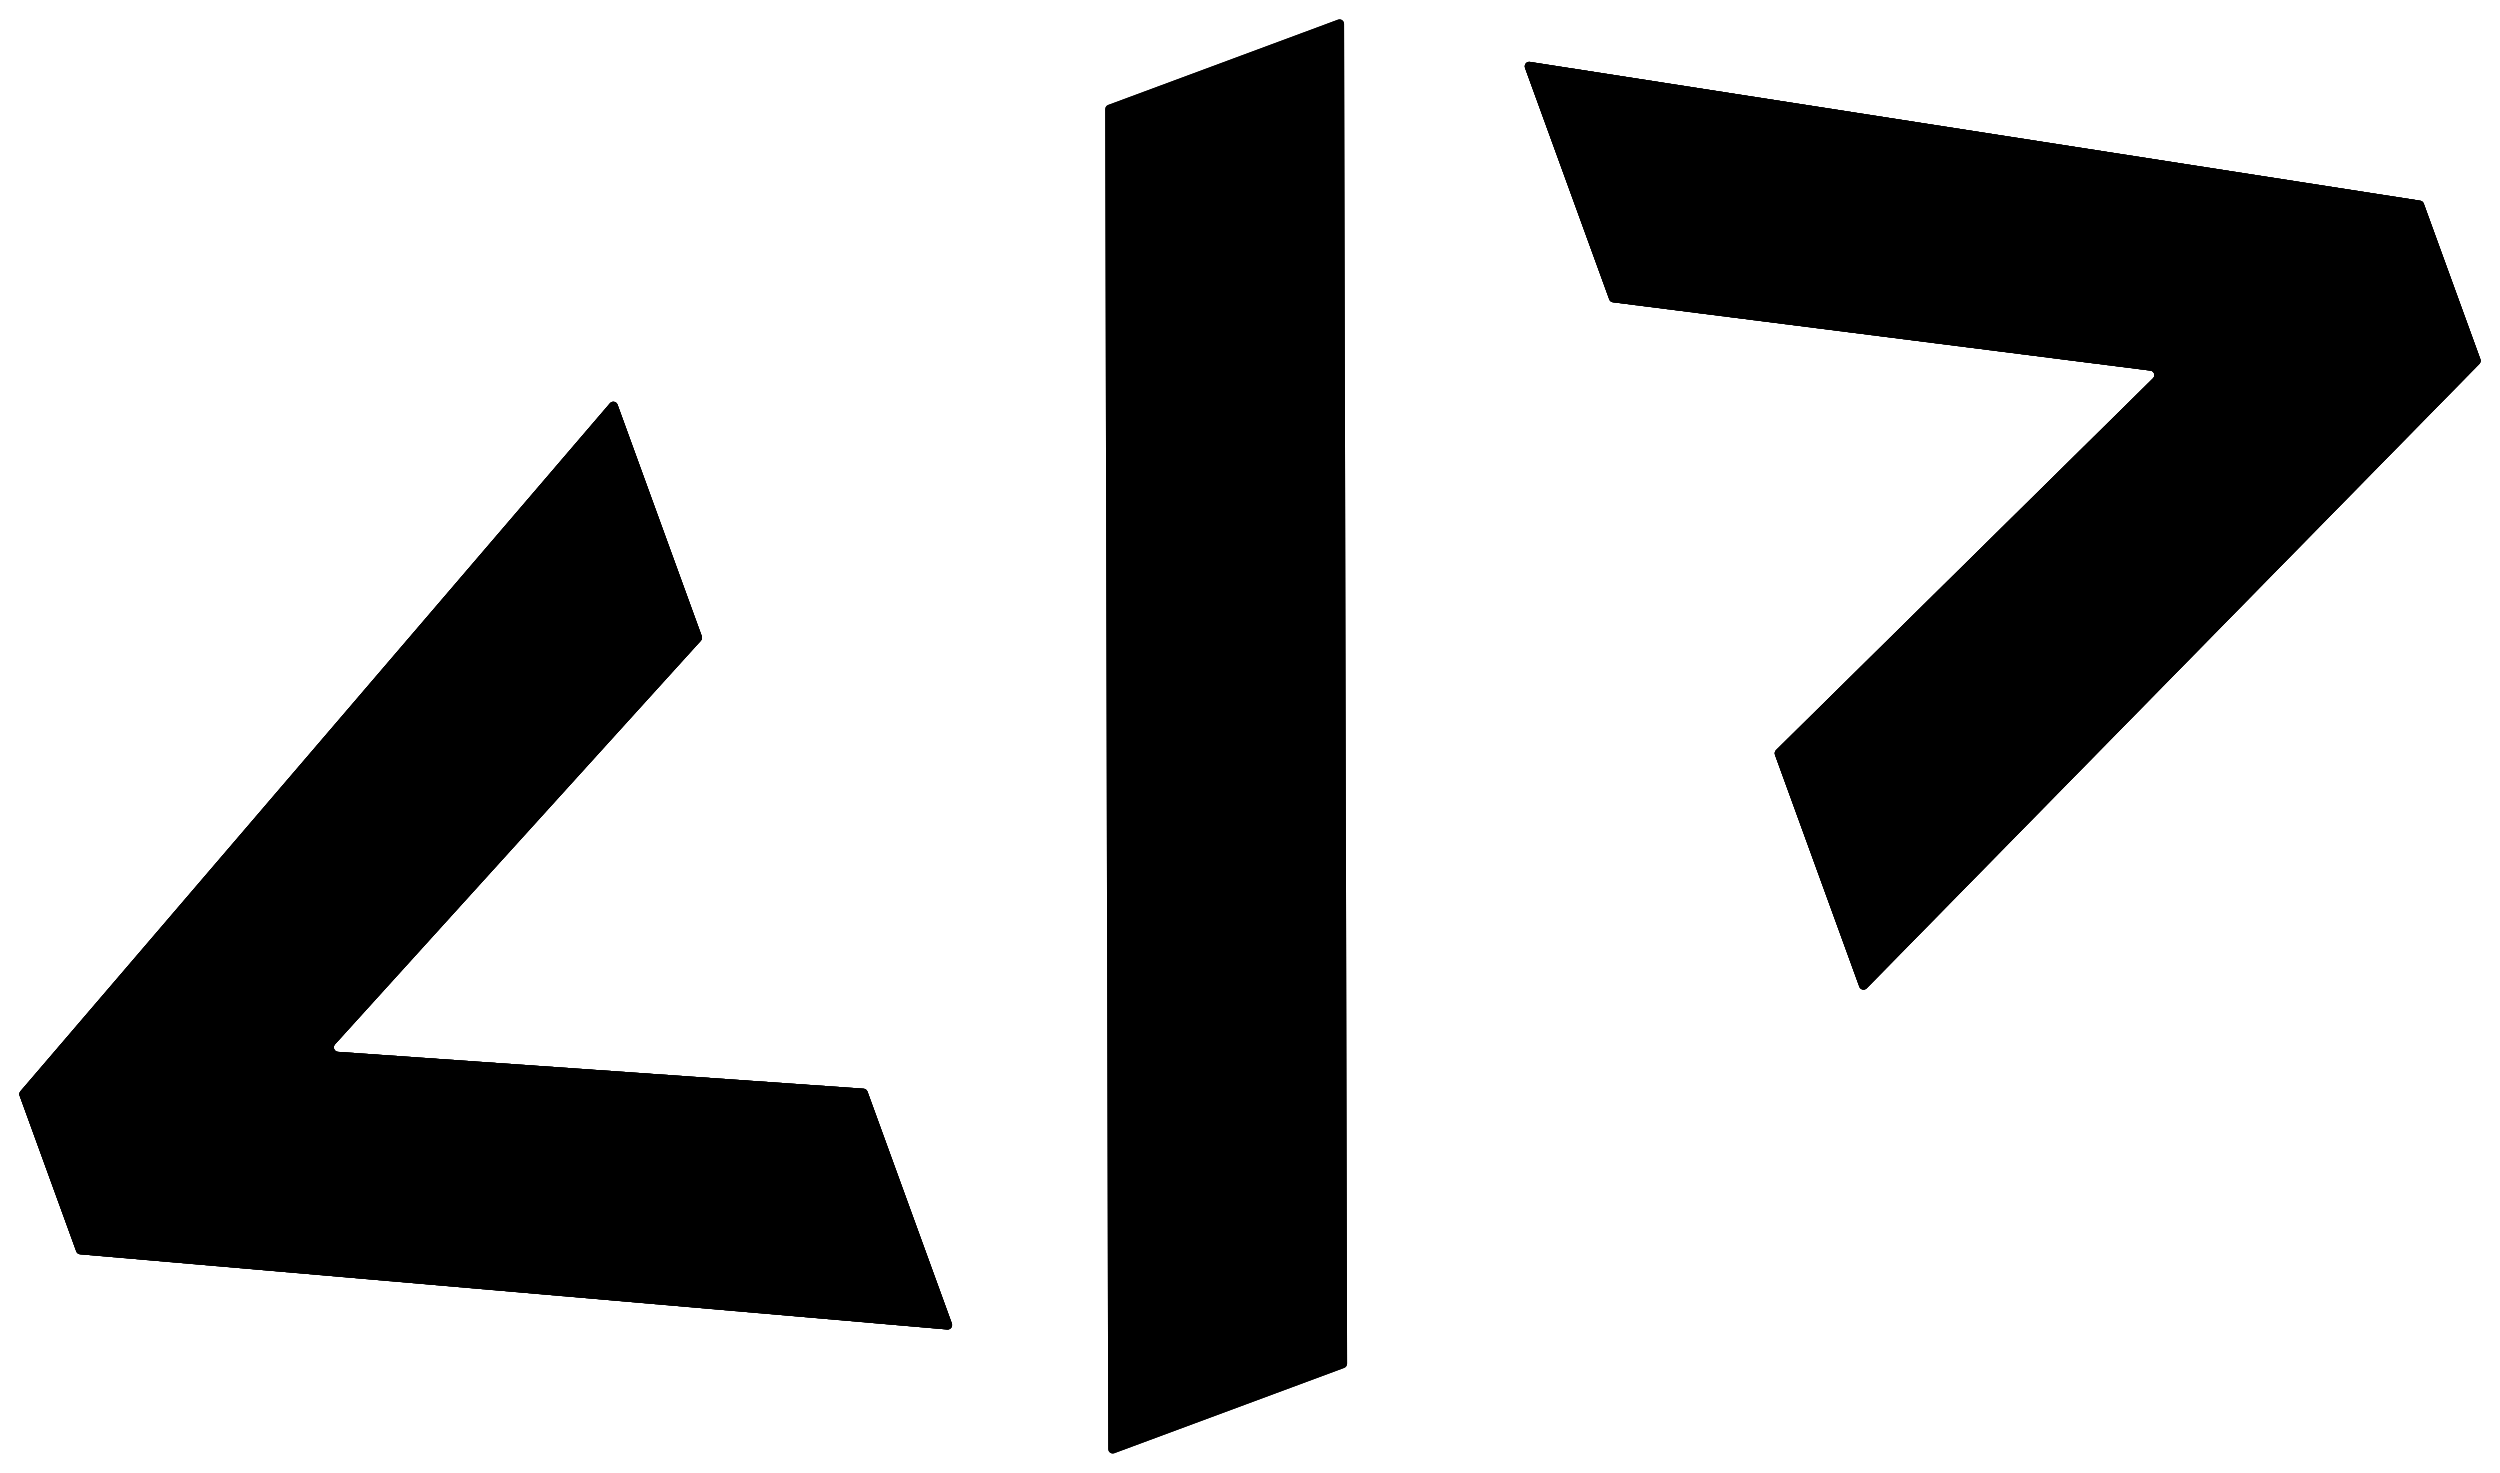 <svg width="129" height="76" viewBox="0 0 129 76" xmlns="http://www.w3.org/2000/svg">
<path d="M17.285 53.887L36.163 33.061C36.222 32.997 36.24 32.905 36.21 32.824L31.865 20.882C31.805 20.716 31.589 20.676 31.474 20.81L1.056 56.308C1.001 56.372 0.985 56.461 1.014 56.541L3.935 64.569C3.966 64.654 4.043 64.713 4.132 64.721L48.877 68.601C49.046 68.616 49.172 68.449 49.114 68.289L44.762 56.329C44.731 56.243 44.652 56.183 44.562 56.177L17.439 54.276C17.247 54.263 17.155 54.03 17.285 53.887Z" />
<path d="M17.285 53.887L36.163 33.061C36.222 32.997 36.24 32.905 36.21 32.824L31.865 20.882C31.805 20.716 31.589 20.676 31.474 20.81L1.056 56.308C1.001 56.372 0.985 56.461 1.014 56.541L3.935 64.569C3.966 64.654 4.043 64.713 4.132 64.721L48.877 68.601C49.046 68.616 49.172 68.449 49.114 68.289L44.762 56.329C44.731 56.243 44.652 56.183 44.562 56.177L17.439 54.276C17.247 54.263 17.155 54.03 17.285 53.887Z" />
<path d="M17.285 53.887L36.163 33.061C36.222 32.997 36.24 32.905 36.21 32.824L31.865 20.882C31.805 20.716 31.589 20.676 31.474 20.81L1.056 56.308C1.001 56.372 0.985 56.461 1.014 56.541L3.935 64.569C3.966 64.654 4.043 64.713 4.132 64.721L48.877 68.601C49.046 68.616 49.172 68.449 49.114 68.289L44.762 56.329C44.731 56.243 44.652 56.183 44.562 56.177L17.439 54.276C17.247 54.263 17.155 54.03 17.285 53.887Z" />
<path d="M110.963 19.123L83.225 15.597C83.139 15.586 83.067 15.528 83.037 15.446L78.692 3.505C78.632 3.338 78.77 3.167 78.944 3.194L124.883 10.356C124.966 10.369 125.036 10.426 125.065 10.506L127.986 18.535C128.017 18.619 127.996 18.715 127.933 18.779L96.321 50.995C96.202 51.116 95.999 51.072 95.941 50.912L91.59 38.952C91.558 38.866 91.58 38.769 91.645 38.705L111.096 19.521C111.234 19.384 111.155 19.147 110.963 19.123Z" />
<path d="M110.963 19.123L83.225 15.597C83.139 15.586 83.067 15.528 83.037 15.446L78.692 3.505C78.632 3.338 78.77 3.167 78.944 3.194L124.883 10.356C124.966 10.369 125.036 10.426 125.065 10.506L127.986 18.535C128.017 18.619 127.996 18.715 127.933 18.779L96.321 50.995C96.202 51.116 95.999 51.072 95.941 50.912L91.59 38.952C91.558 38.866 91.58 38.769 91.645 38.705L111.096 19.521C111.234 19.384 111.155 19.147 110.963 19.123Z" />
<path d="M110.963 19.123L83.225 15.597C83.139 15.586 83.067 15.528 83.037 15.446L78.692 3.505C78.632 3.338 78.77 3.167 78.944 3.194L124.883 10.356C124.966 10.369 125.036 10.426 125.065 10.506L127.986 18.535C128.017 18.619 127.996 18.715 127.933 18.779L96.321 50.995C96.202 51.116 95.999 51.072 95.941 50.912L91.59 38.952C91.558 38.866 91.58 38.769 91.645 38.705L111.096 19.521C111.234 19.384 111.155 19.147 110.963 19.123Z" />
<path d="M69.043 1.014L57.181 5.416C57.09 5.45 57.03 5.538 57.03 5.636L57.186 74.767C57.186 74.929 57.346 75.041 57.496 74.986L69.358 70.584C69.449 70.55 69.509 70.462 69.509 70.364L69.353 1.233C69.353 1.071 69.193 0.959 69.043 1.014Z" />
<path d="M17.285 53.887L36.163 33.061C36.222 32.997 36.24 32.905 36.21 32.824L31.865 20.882C31.805 20.716 31.589 20.676 31.474 20.81L1.056 56.308C1.001 56.372 0.985 56.461 1.014 56.541L3.935 64.569C3.966 64.654 4.043 64.713 4.132 64.721L48.877 68.601C49.046 68.616 49.172 68.449 49.114 68.289L44.762 56.329C44.731 56.243 44.652 56.183 44.562 56.177L17.439 54.276C17.247 54.263 17.155 54.03 17.285 53.887Z"  stroke-width="0.352"/>
<path d="M110.963 19.123L83.225 15.597C83.139 15.586 83.067 15.528 83.037 15.446L78.692 3.505C78.632 3.338 78.77 3.167 78.944 3.194L124.883 10.356C124.966 10.369 125.036 10.426 125.065 10.506L127.986 18.535C128.017 18.619 127.996 18.715 127.933 18.779L96.321 50.995C96.202 51.116 95.999 51.072 95.941 50.912L91.59 38.952C91.558 38.866 91.58 38.769 91.645 38.705L111.096 19.521C111.234 19.384 111.155 19.147 110.963 19.123Z"  stroke-width="0.352"/>
<path d="M69.043 1.014L57.181 5.416C57.09 5.45 57.03 5.538 57.03 5.636L57.186 74.767C57.186 74.929 57.346 75.041 57.496 74.986L69.358 70.584C69.449 70.55 69.509 70.462 69.509 70.364L69.353 1.233C69.353 1.071 69.193 0.959 69.043 1.014Z"  stroke-width="0.352"/>
</svg>
